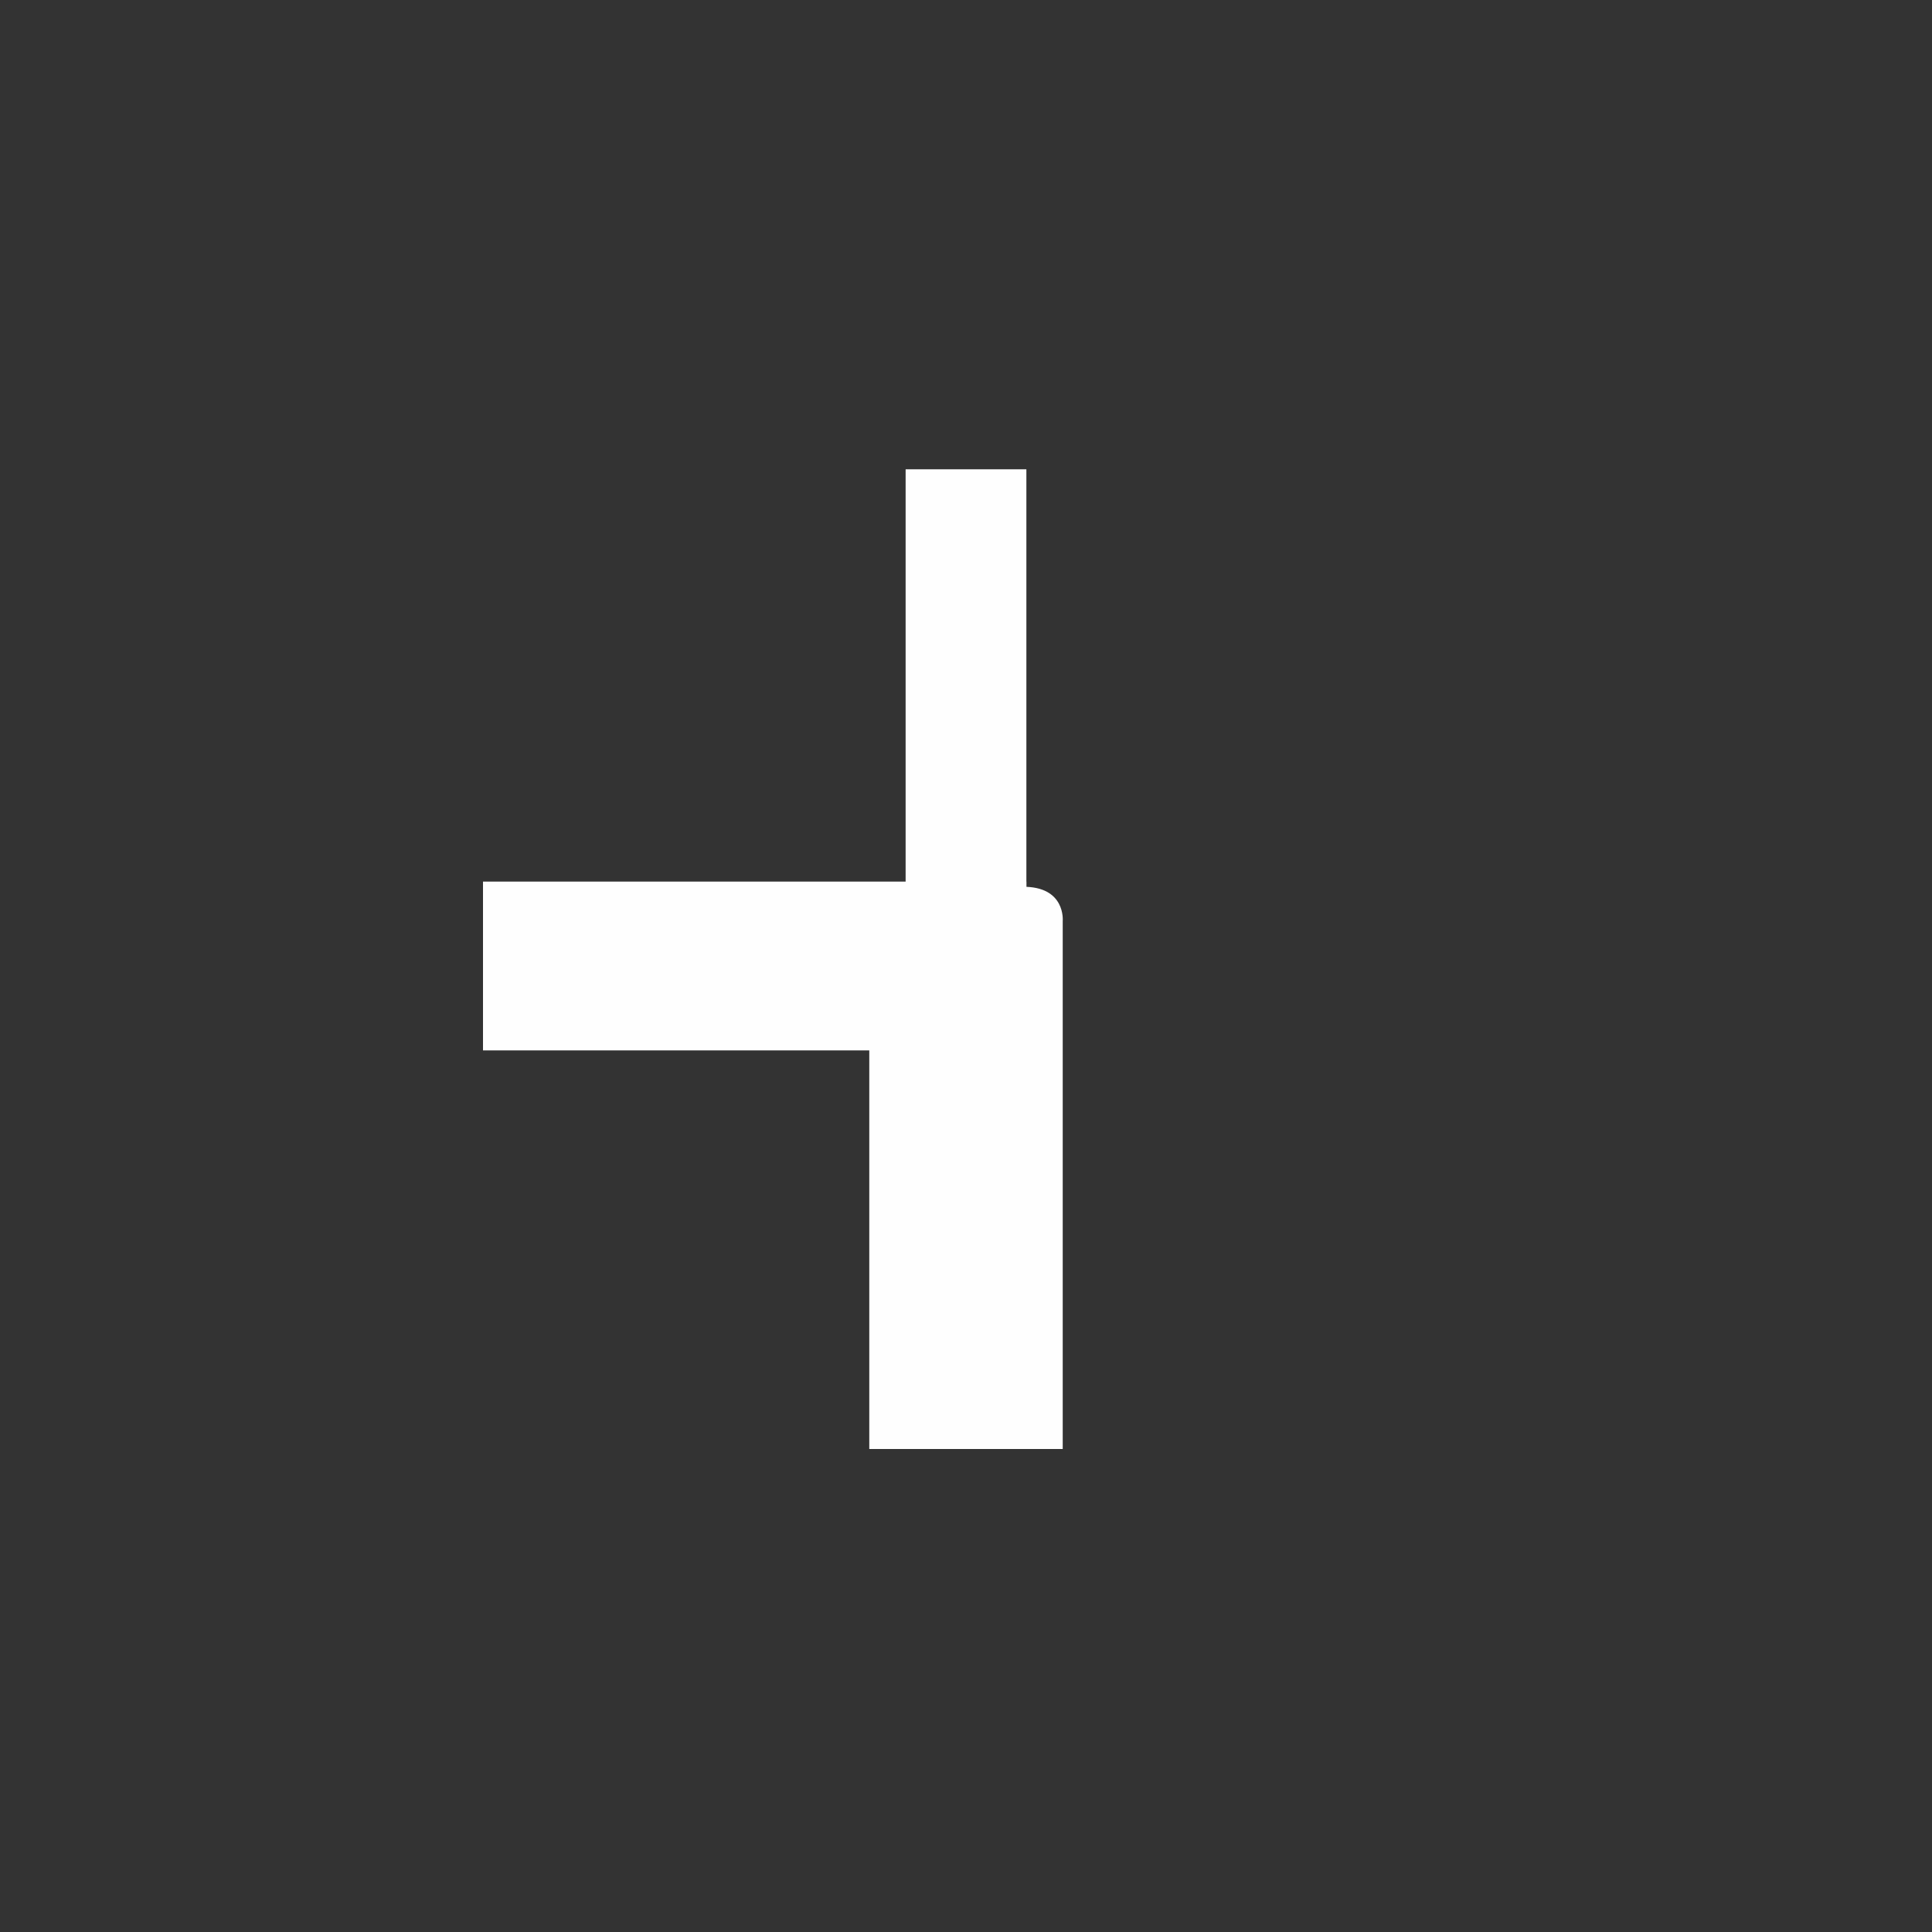<?xml version="1.0" encoding="UTF-8"?>
<svg xmlns="http://www.w3.org/2000/svg" xmlns:xlink="http://www.w3.org/1999/xlink" width="32" height="32" viewBox="0 0 32 32">
<rect x="0" y="0" width="32" height="32" fill="#333333" stroke="none"/>
<path fill-rule="nonzero" fill="rgb(99.608%, 99.608%, 99.608%)" fill-opacity="1" d="M 16.93 14.688 C 17.656 14.676 17.602 15.254 17.602 15.254 L 17.602 24 L 14.398 24 L 14.398 14.688 C 14.398 14.688 16.086 14.703 16.93 14.688 Z M 16.93 14.688 "/>
<path fill-rule="nonzero" fill="rgb(99.608%, 99.608%, 99.608%)" fill-opacity="1" d="M 17 16.227 L 15 16.227 L 15 7.773 L 17 7.773 Z M 17 16.227 "/>
<path fill-rule="nonzero" fill="rgb(99.608%, 99.608%, 99.608%)" fill-opacity="1" d="M 8 14.602 L 17 14.602 L 17 17.398 L 8 17.398 Z M 8 14.602 "/>
</svg>
